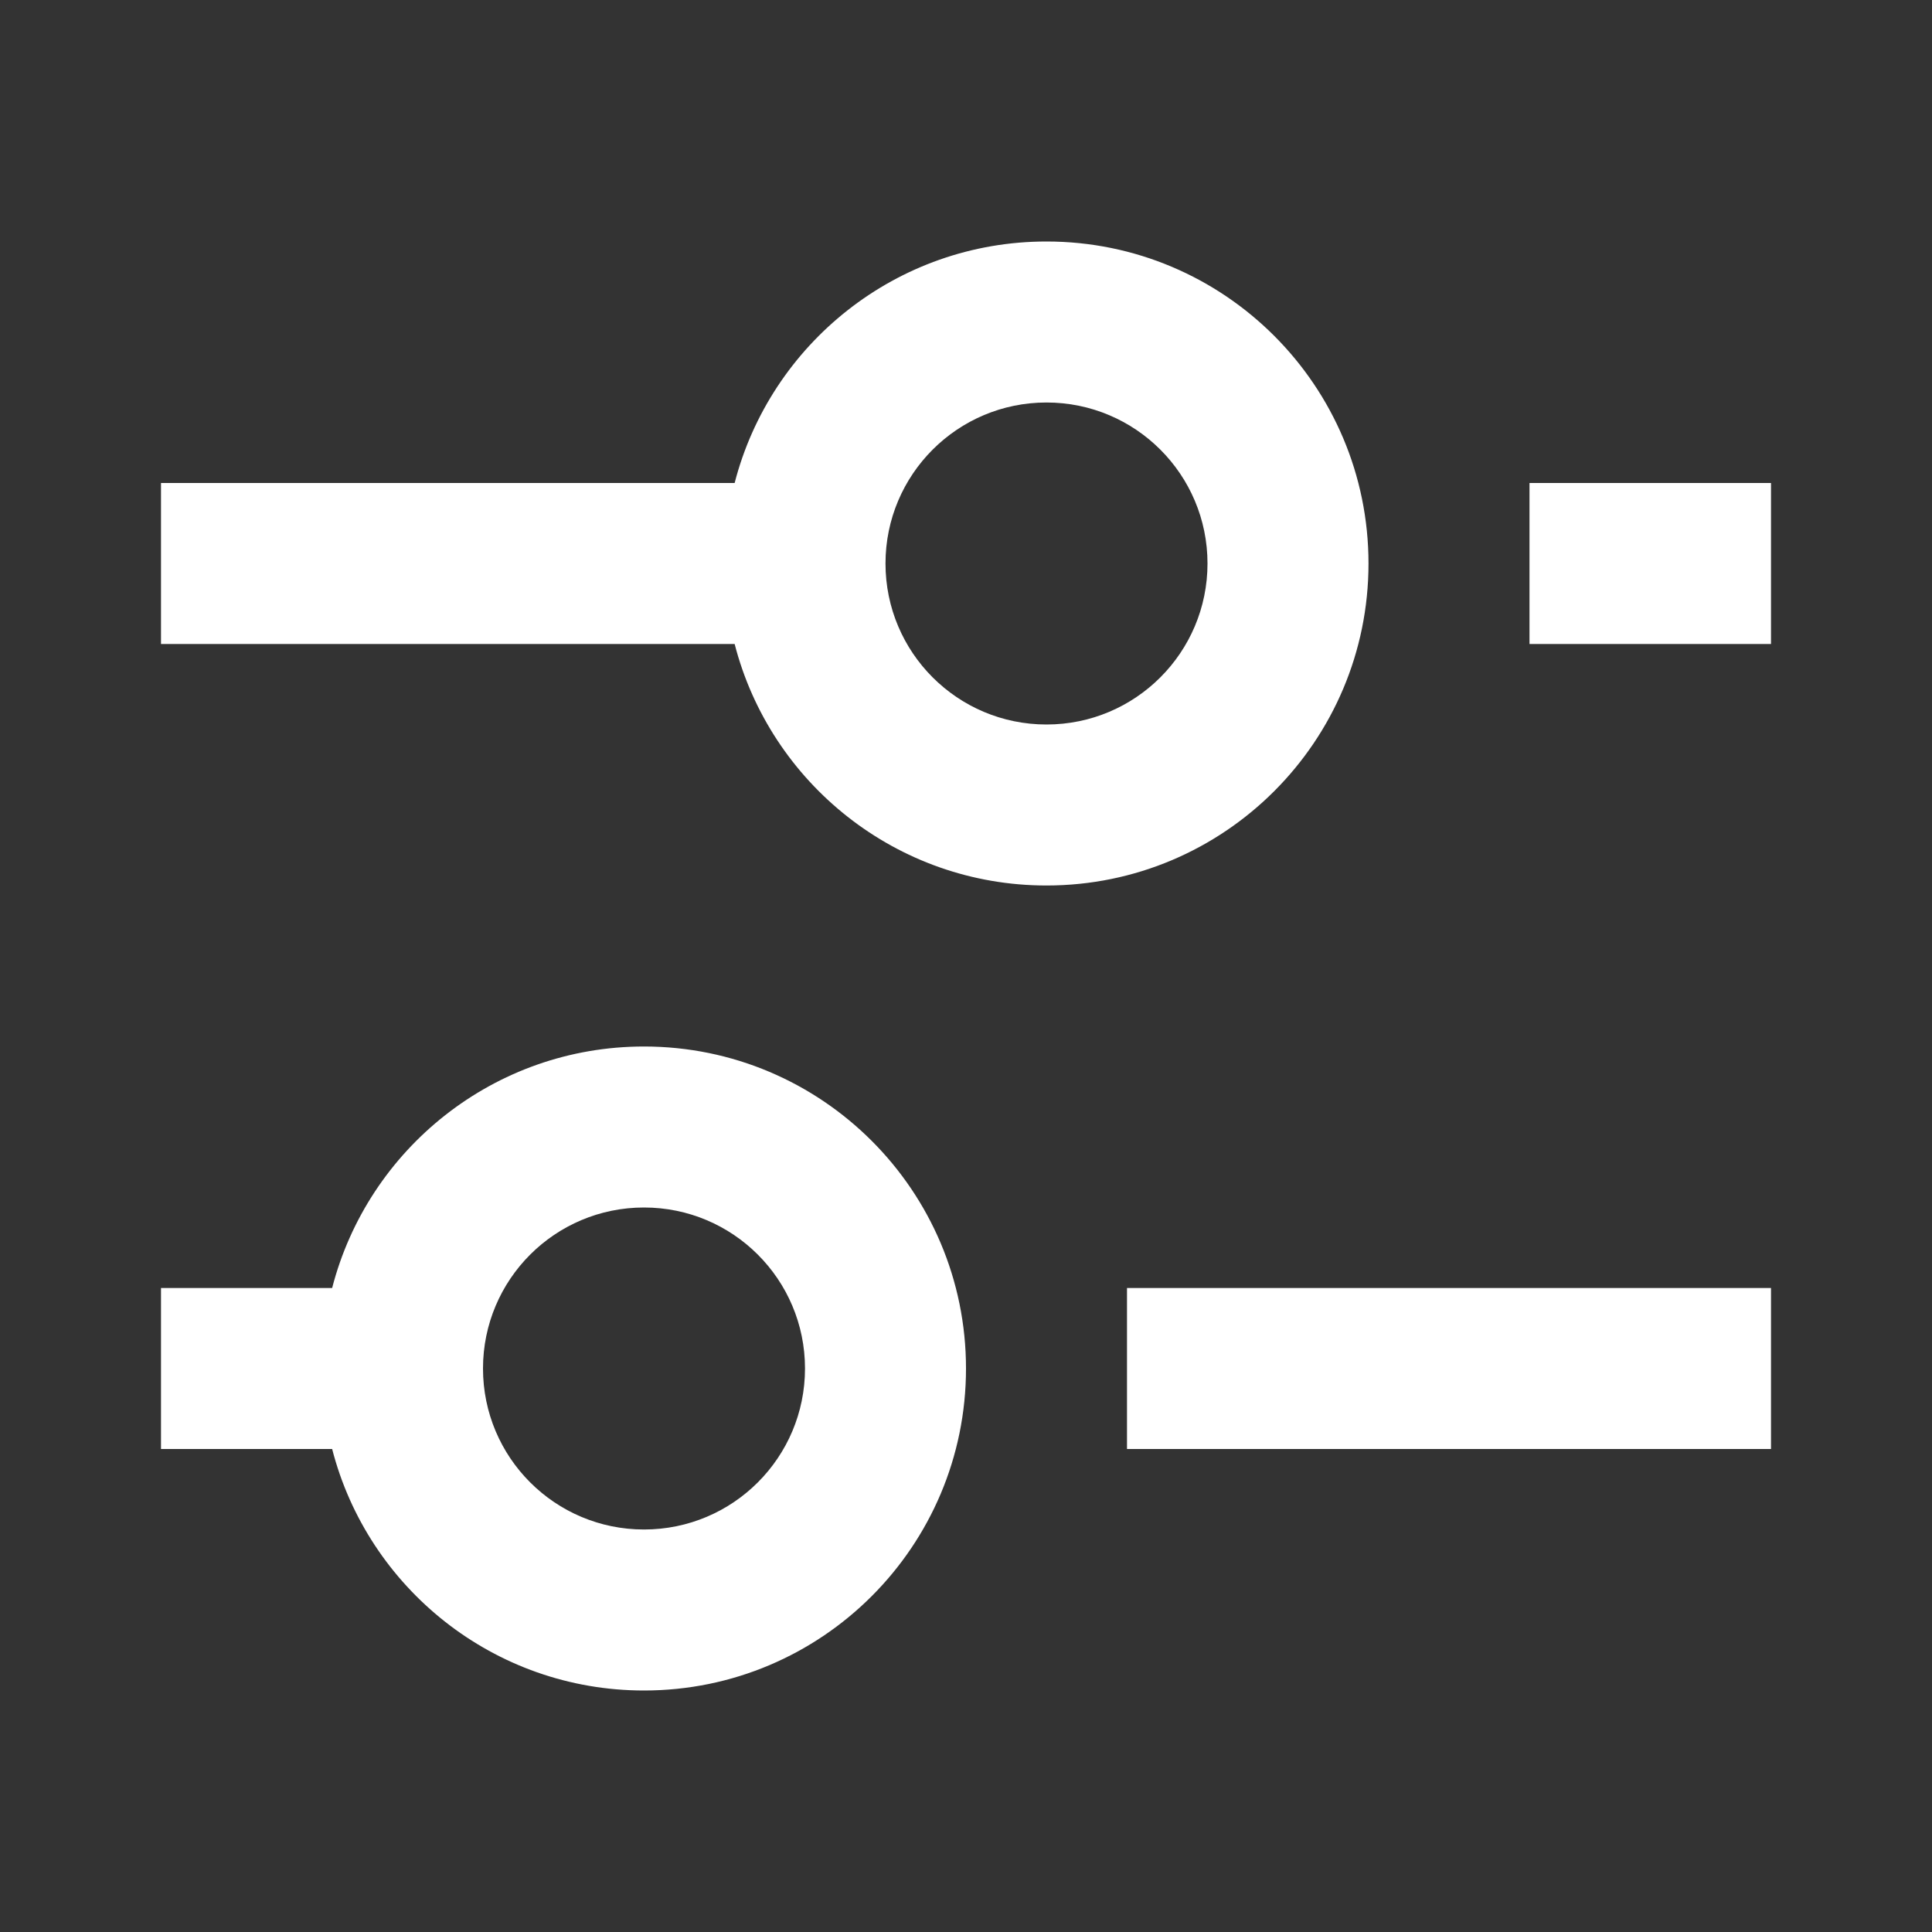 <svg width="24" height="24" viewBox="0 0 24 24" fill="none" xmlns="http://www.w3.org/2000/svg">
<rect x="0" y="0" width="24" height="24" fill="#333333" stroke="none"/>
<path fill-rule="evenodd" clip-rule="evenodd" d="M13 11C11.136 11 9.57 9.725 9.126 8H2V6H9.126C9.57 4.275 11.136 3 13 3C15.209 3 17 4.791 17 7C17 9.209 15.209 11 13 11ZM19 6H22V8H19V6ZM8 21C6.136 21 4.57 19.725 4.126 18H2V16H4.126C4.57 14.275 6.136 13 8 13C10.209 13 12 14.791 12 17C12 19.209 10.209 21 8 21ZM14 18H22V16H14V18ZM10 17C10 18.105 9.105 19 8 19C6.895 19 6 18.105 6 17C6 15.895 6.895 15 8 15C9.105 15 10 15.895 10 17ZM15 7C15 8.105 14.105 9 13 9C11.895 9 11 8.105 11 7C11 5.895 11.895 5 13 5C14.105 5 15 5.895 15 7Z" fill="white"/>
</svg>
